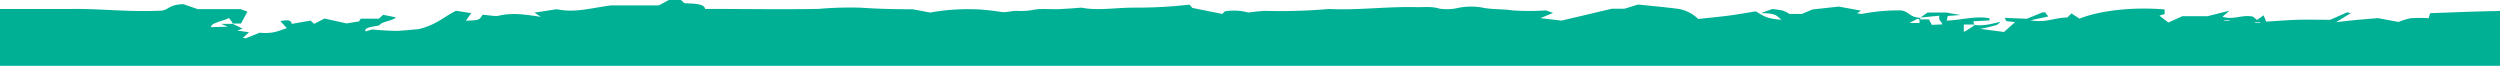 <svg id="Layer_1" data-name="Layer 1" xmlns="http://www.w3.org/2000/svg" viewBox="0 0 760 20"><defs><style>.cls-1{fill:#00b095;}</style></defs><path class="cls-1" d="M185.75,1.64c-6.8.91-10.9,2.3-16.55,1.16l-6.73,1.05,1.95,1.27c-5.11-.77-8.81-1.3-12.91-.32-.87.21-3.16-.2-4.78-.32-1.07,1.66-1.07,1.66-5.11,1.82L143.24,4l-4.58-.73c-3.83,1.84-5.65,4.12-11.23,5.55-2.2.24-4.45.43-6.72.57-2.58-.05-5.13-.19-7.61-.43l-1.95.59c-.8-1.57,4-1.43,4.31-2,.67-1,4.1-1.26,4.91-2.28l-3.9-.77-1.28,1.18h-5.52l-.53.82-3.77.61L98.64,5.64,95.48,7.26l-1.07-1-5.72,1c-.2-1-.88-1.39-3.43-.82l1.95,2.12c-2.49.73-3.83,1.77-8.34,1.39l-4.17,1.7-.88-.16,1.89-1.68-3.63-.52,1.68-.57c-1-.48-2-1-3-1.46H67.23l2,.84-5.11.16c.13-1.41,3.23-1.66,5.51-2.78.61.92,1.08,1.28,1.08,1.67h2.56l1.95-3.62-2.09-.75h-13L55.73,1.27c-4.17.1-4.37,1.55-6.39,1.94-10,.55-18.63-.62-27.64-.48H0V20H760V3.32c-.35,0-.71,0-1.06.05-6.73.09-13.45.41-20.18.64l-.47,1.52a43.9,43.9,0,0,0-5.38,0,20.79,20.79,0,0,0-3.77,1.14l-6.25-1.16-6,.5c-1.68.16-3.49.36-6.72.73L714.62,4l-1.08-.25-5.18,2.27c-3.23,0-6.79-.09-10,0s-6.26.37-9.42.55l-.81-1.91-2,1.41-1.21-1c-3.16-.76-6,1.11-9.28,0l2.15-1.83L671.1,4.92h-7.67l-4.24,1.93c-1.14-.89-2-1.48-2.69-2.09a6.94,6.94,0,0,1,1.55-.44V2.87c-9.5-.81-19.54.27-25.9,2.8l-2.42-1.6-1.27,1.26c-3.91,0-6.39,1.68-11.17.84L622.67,5c-.2-.39-.81-.82-.81-1.23h-.94l-4.77,1.93-6.73-.27.54,1,2.62.29-3.36,3L602,8.78c1.71-.33,3.33-.71,4.84-1.13a2.87,2.87,0,0,0,1.22-1c-2.76.62-4.91,1.28-7.74.94A22.16,22.16,0,0,1,597,9.7V7.46h3.36a1,1,0,0,1-.4-1l4.84-.25V5.53c-4.71-.75-8.41.59-13,.73l.33-1.41L596,4.57,591.6,3.8H586l-2.16,1.53,5.72-.55a3.12,3.12,0,0,0,0,1.14c.2.48.88,1,.88,1.5l-3.17.14-.87-1.67h-2.62V5.44c-3.5-.3-3-1.68-5.79-2.28A58.72,58.72,0,0,0,566,4.23c-.34,0-.94-.16-1.48-.16l1.21-.84L559,2,551,2.87l-3.23,1.36h-3.83a7.83,7.83,0,0,0-1.95-1,25.53,25.53,0,0,0-3.23-.48L535.3,4c5.11,0,4.77,1,6.32,2-4.84-.27-5.92-1.46-7.87-2.55-3,.48-5.45.93-8.41,1.32s-6.05.66-9.08,1a11.17,11.17,0,0,0-6.72-3.16c-3.77-.48-7.67-.82-11.57-1.23L493.8,2.66H490L474.7,6.26l-6.39-.75,3.83-1.6-2.22-.75a73.86,73.86,0,0,1-10.09,0c-3.09-.47-6.45-.22-9.48-.91a19.9,19.9,0,0,0-7.53.25,15.19,15.19,0,0,1-5.18.14c-2.16-.71-4.44-.46-6.73-.46-9.15-.27-17.89,1-26.9.55a170.53,170.53,0,0,1-19.51.57c-1.71.11-3.38.28-5,.52a16.59,16.59,0,0,0-7.13-.38l-.8.79-9.08-1.82-.88-1a142.14,142.14,0,0,1-16.95.91c-5.58,0-11,1-15.94,0-2.06.18-4.15.32-6.25.43-2.63.16-5.72-.21-7.87.16a20.85,20.85,0,0,1-5.05.41c-2.08-.16-3.36.63-5.45.27-1.57-.25-3.22-.45-4.91-.59-1-.1-1.95-.16-2.95-.18a63.34,63.34,0,0,0-13.46,1l-5.31-1c-5.26,0-10.52-.12-15.67-.48a109.55,109.55,0,0,0-13,.37c-11.44.2-23,0-34.44,0-.27-1.76-4-1.55-6.32-1.76L207,0h-3.7l-3,1.64ZM685.49,6.69h1.62v.18h-1.62Zm-9.28-.55h1.61v.19h-1.61Zm-93.29-.43.61.21V7h-3.1Z"/></svg>